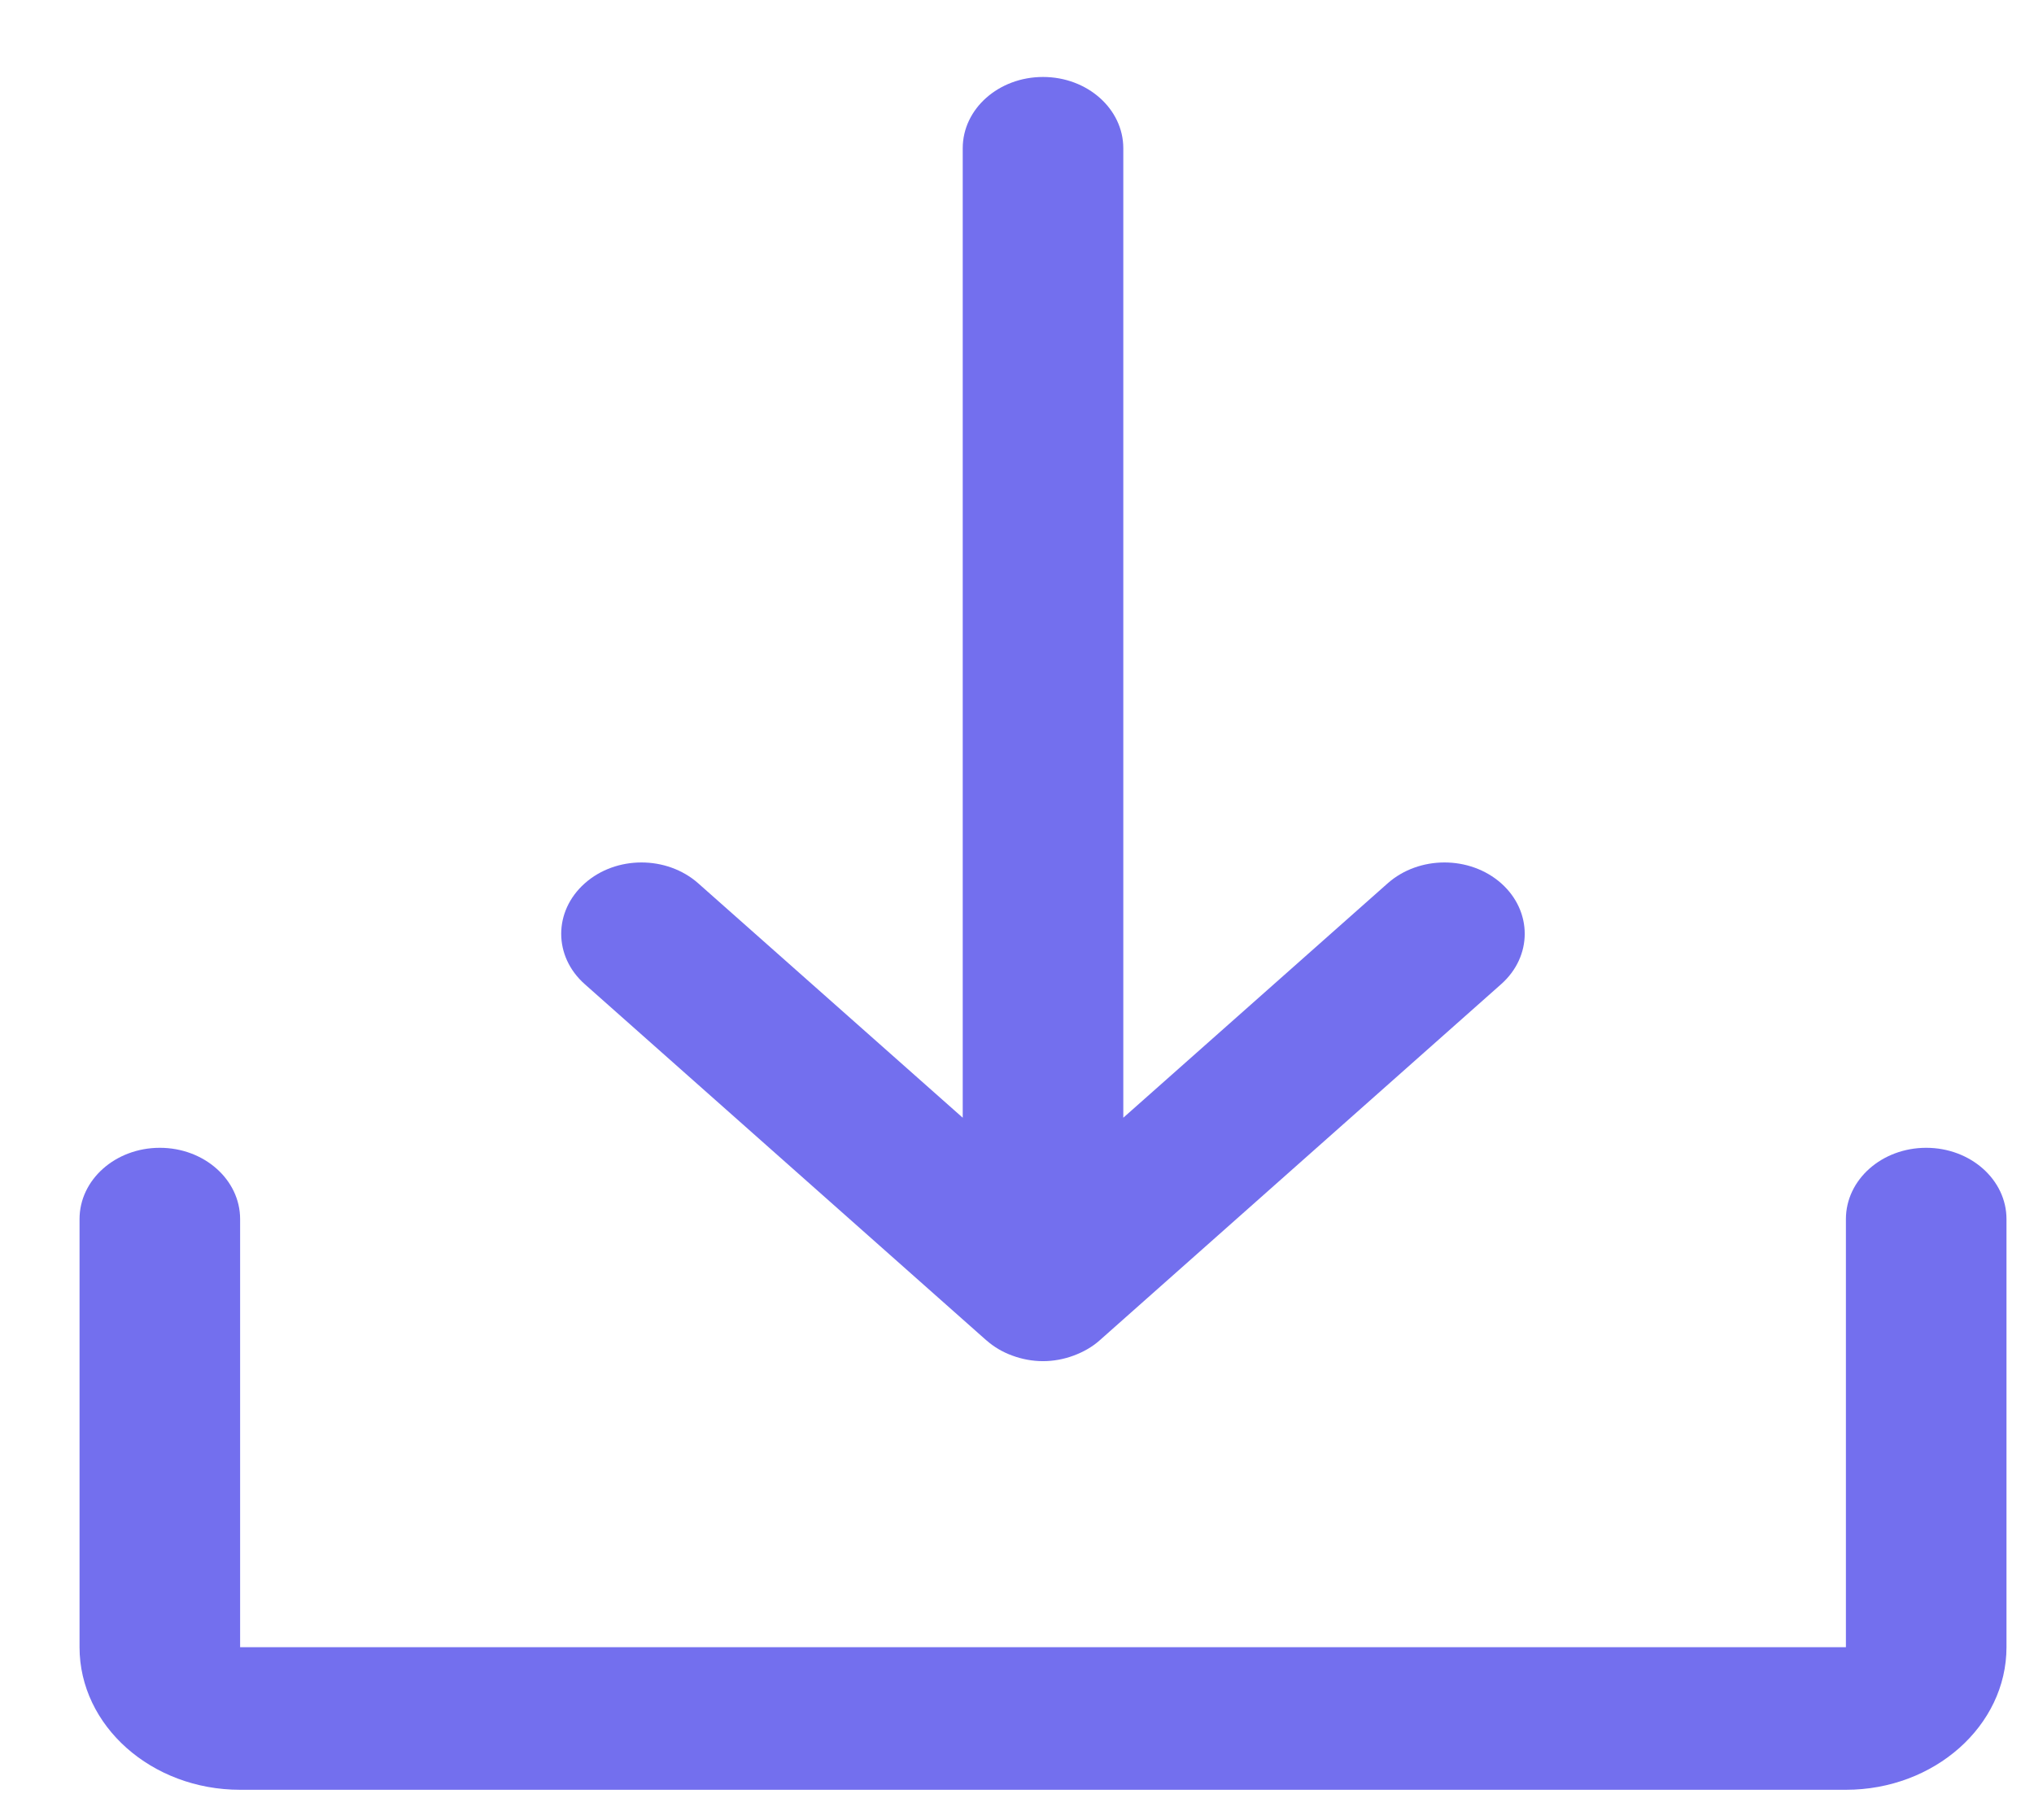 <svg width="19" height="17" viewBox="0 0 19 17" fill="none" xmlns="http://www.w3.org/2000/svg">
<path fill-rule="evenodd" clip-rule="evenodd" d="M17.243 16.719L2.243 16.719C1.415 16.719 0.743 16.121 0.743 15.387L0.743 11.388C0.743 11.02 1.078 10.722 1.493 10.722C1.907 10.722 2.243 11.02 2.243 11.388L2.243 15.387L17.243 15.387L17.243 11.388C17.243 11.02 17.578 10.722 17.993 10.722C18.407 10.722 18.743 11.02 18.743 11.388L18.743 15.387C18.743 16.121 18.069 16.719 17.243 16.719ZM10.274 12.519C10.205 12.581 10.121 12.629 10.029 12.663C9.938 12.697 9.84 12.715 9.743 12.715C9.645 12.715 9.548 12.697 9.456 12.663C9.365 12.63 9.284 12.582 9.215 12.521C9.215 12.521 9.214 12.521 9.213 12.52C9.212 12.519 9.212 12.519 9.212 12.519L5.463 9.194C5.169 8.934 5.169 8.513 5.462 8.252C5.755 7.991 6.229 7.992 6.522 8.251L8.993 10.441L8.993 1.385C8.993 1.017 9.328 0.719 9.743 0.719C10.157 0.719 10.493 1.017 10.493 1.385L10.493 10.441L12.963 8.251C13.256 7.992 13.73 7.991 14.024 8.252C14.316 8.513 14.316 8.934 14.022 9.194L10.274 12.519Z" fill="#736fee"/>
</svg>
